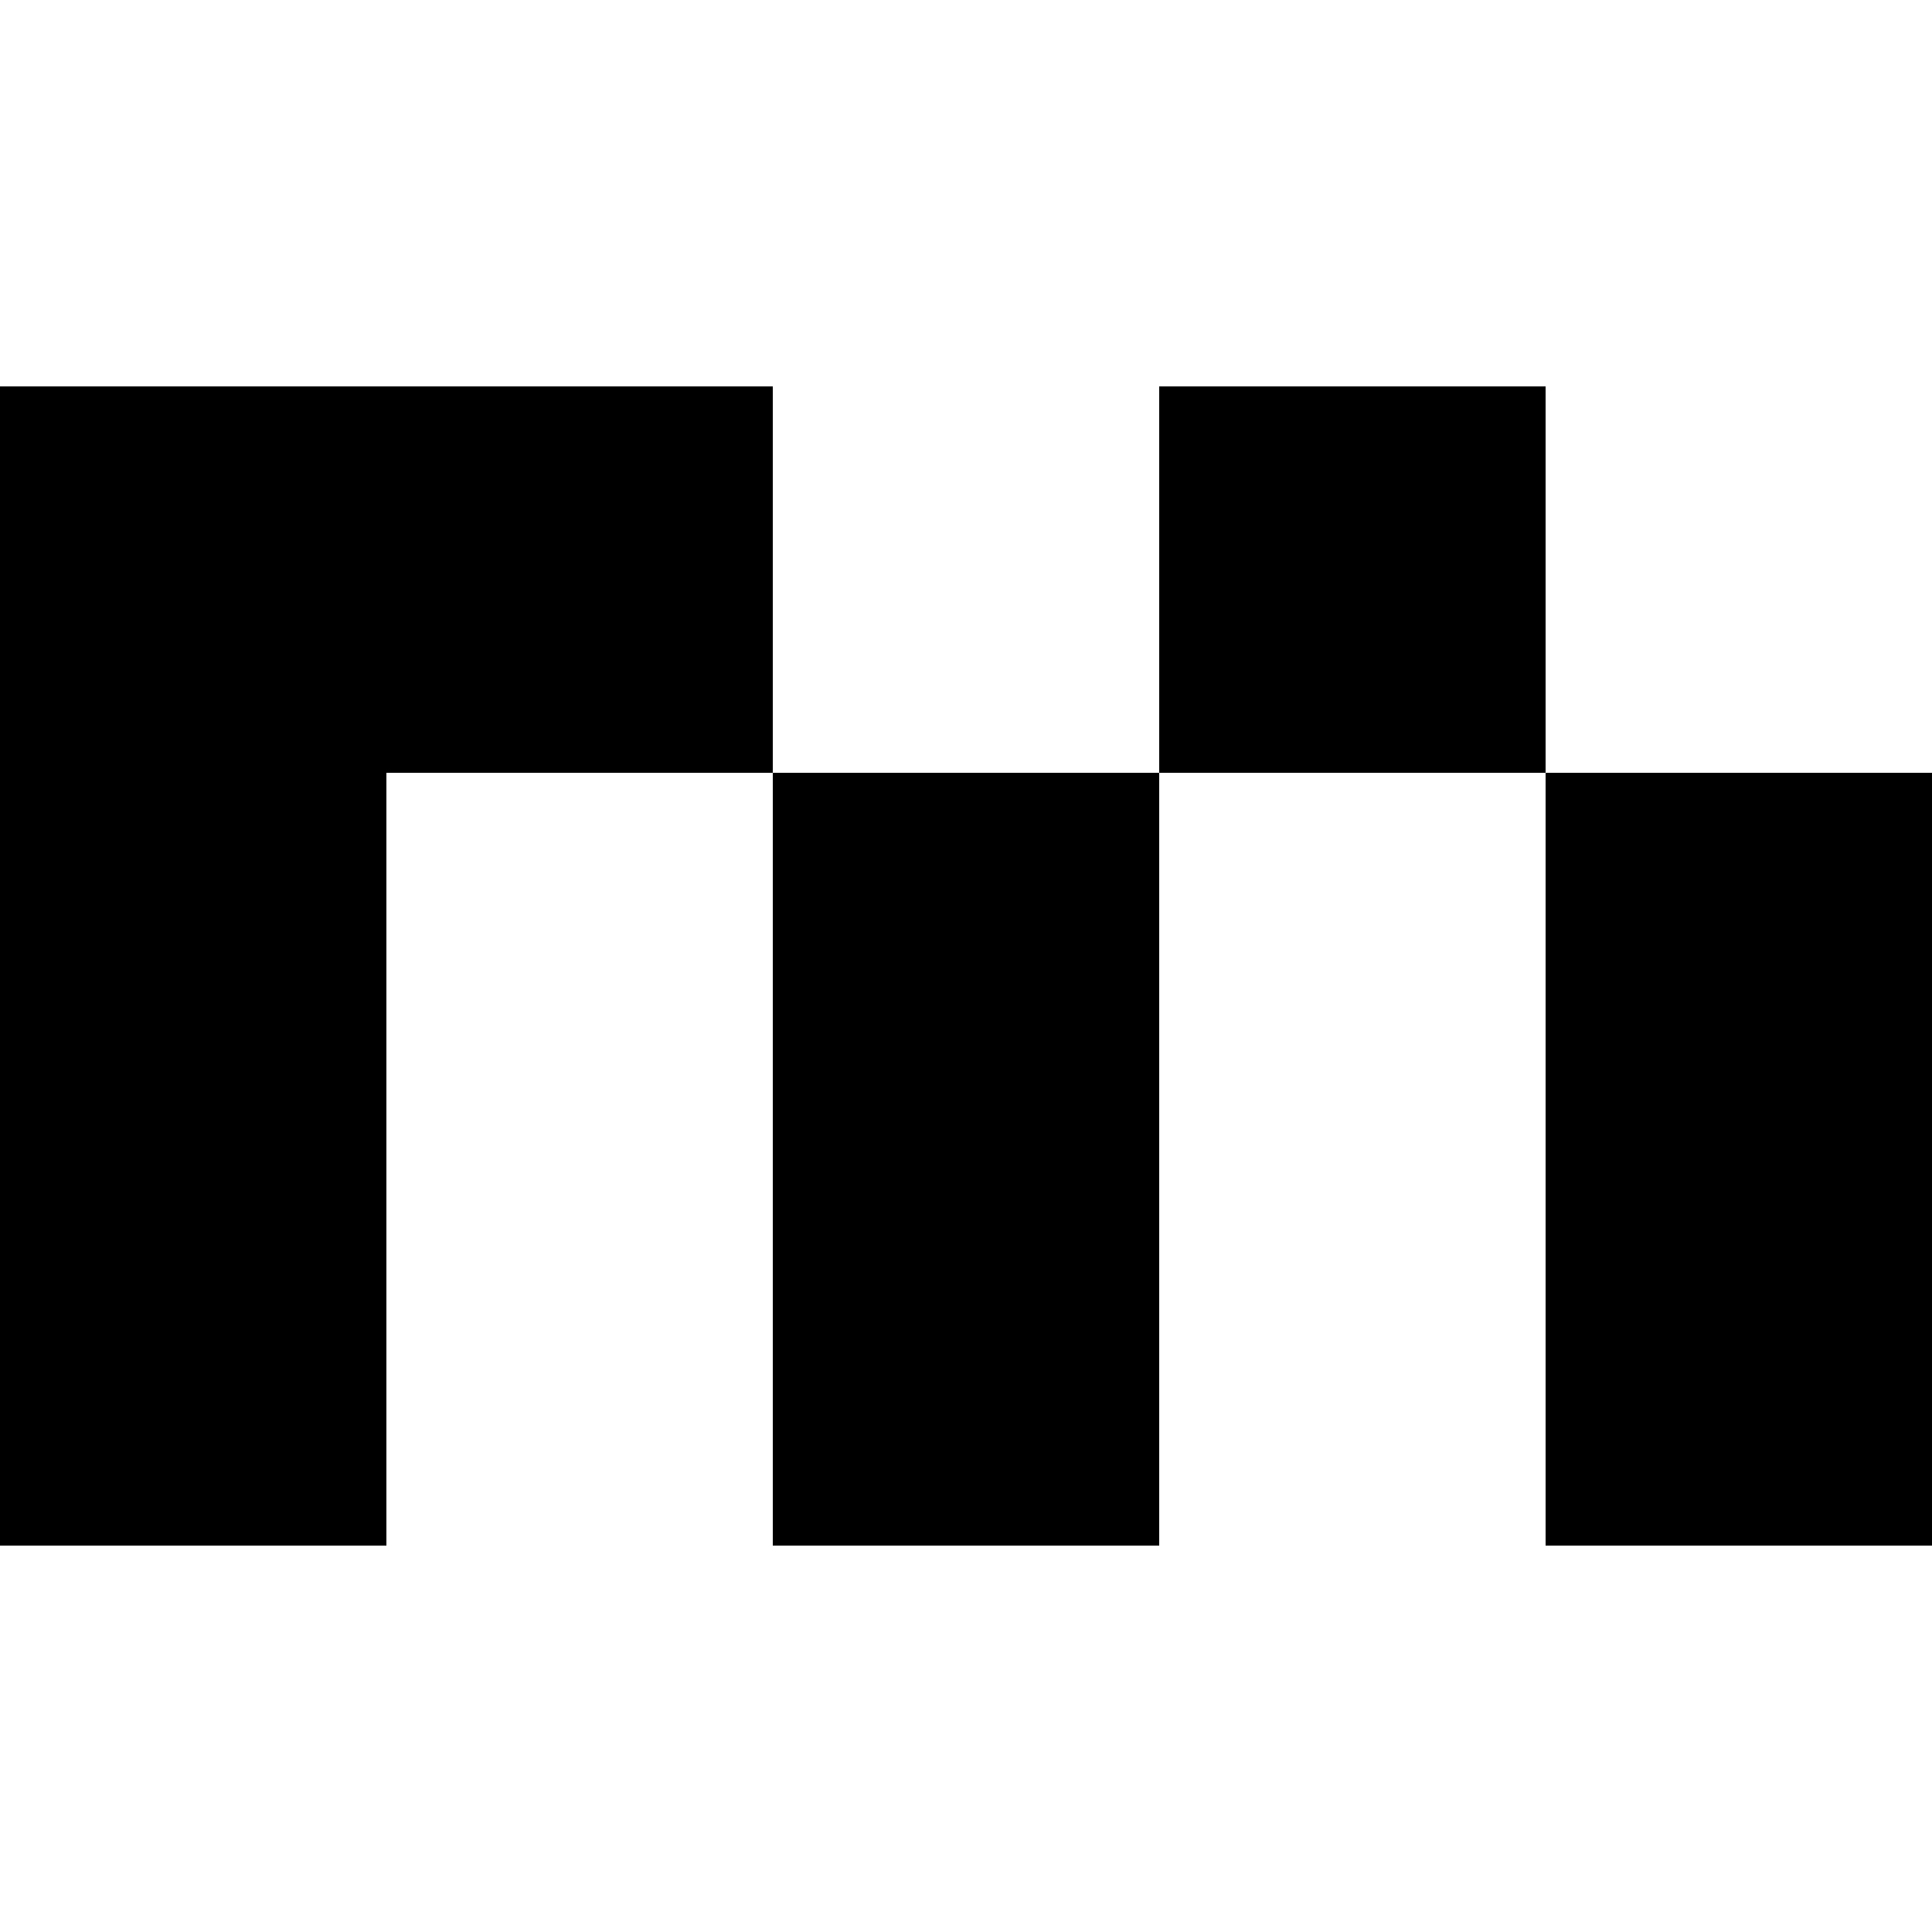 <?xml version="1.0" encoding="UTF-8"?>
<svg id="Layer_1" data-name="Layer 1" xmlns="http://www.w3.org/2000/svg" viewBox="0 0 5 5">
  <polygon points="1 1 0 1 0 2 0 3 0 4 1 4 1 3 1 2 2 2 2 1 1 1"/>
  <polygon points="2 3 2 4 3 4 3 3 3 2 2 2 2 3"/>
  <rect x="3" y="1" width="1" height="1"/>
  <polygon points="4 3 4 4 5 4 5 3 5 2 4 2 4 3"/>
</svg>